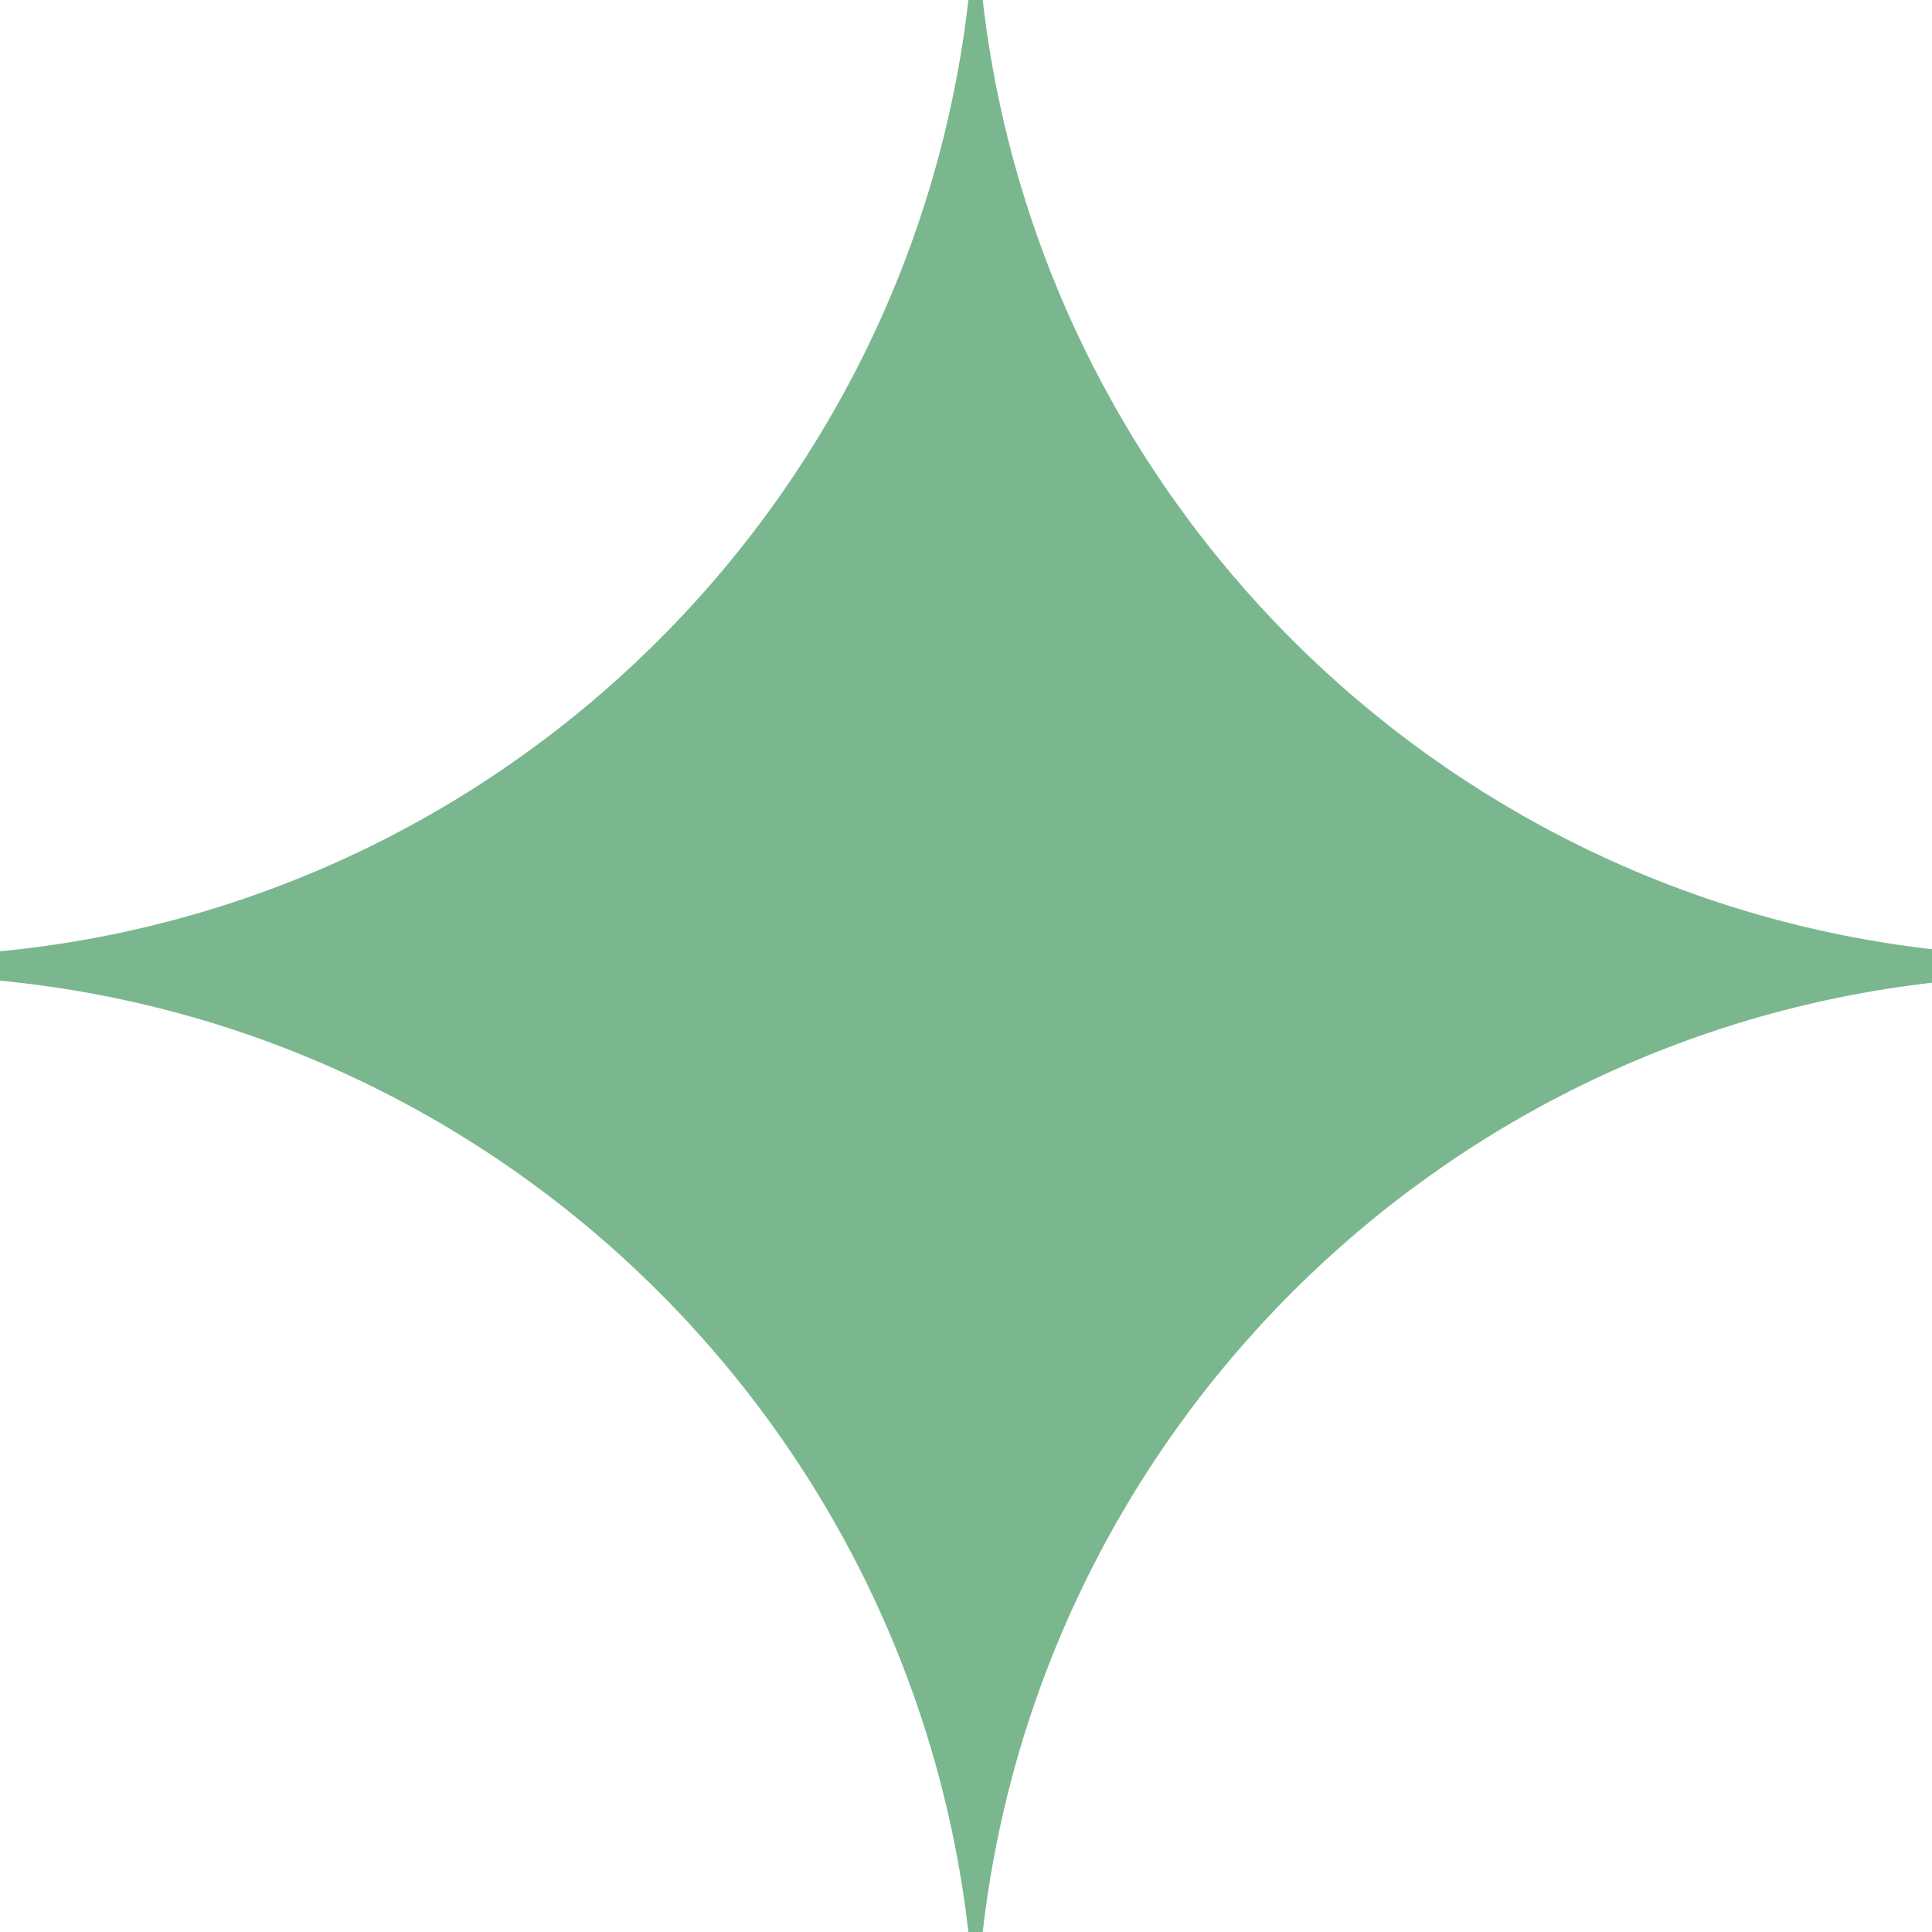 <svg width="38" height="38" viewBox="0 0 38 38" fill="none" xmlns="http://www.w3.org/2000/svg">
<path d="M19.329 0C20.45 9.786 28.214 17.549 38 18.67V19.329C28.214 20.45 20.45 28.214 19.329 38H19.047C17.912 28.089 9.962 20.25 0 19.288V18.711C9.962 17.748 17.912 9.911 19.047 0H19.329Z" fill="#7AB78E"/>
</svg>
